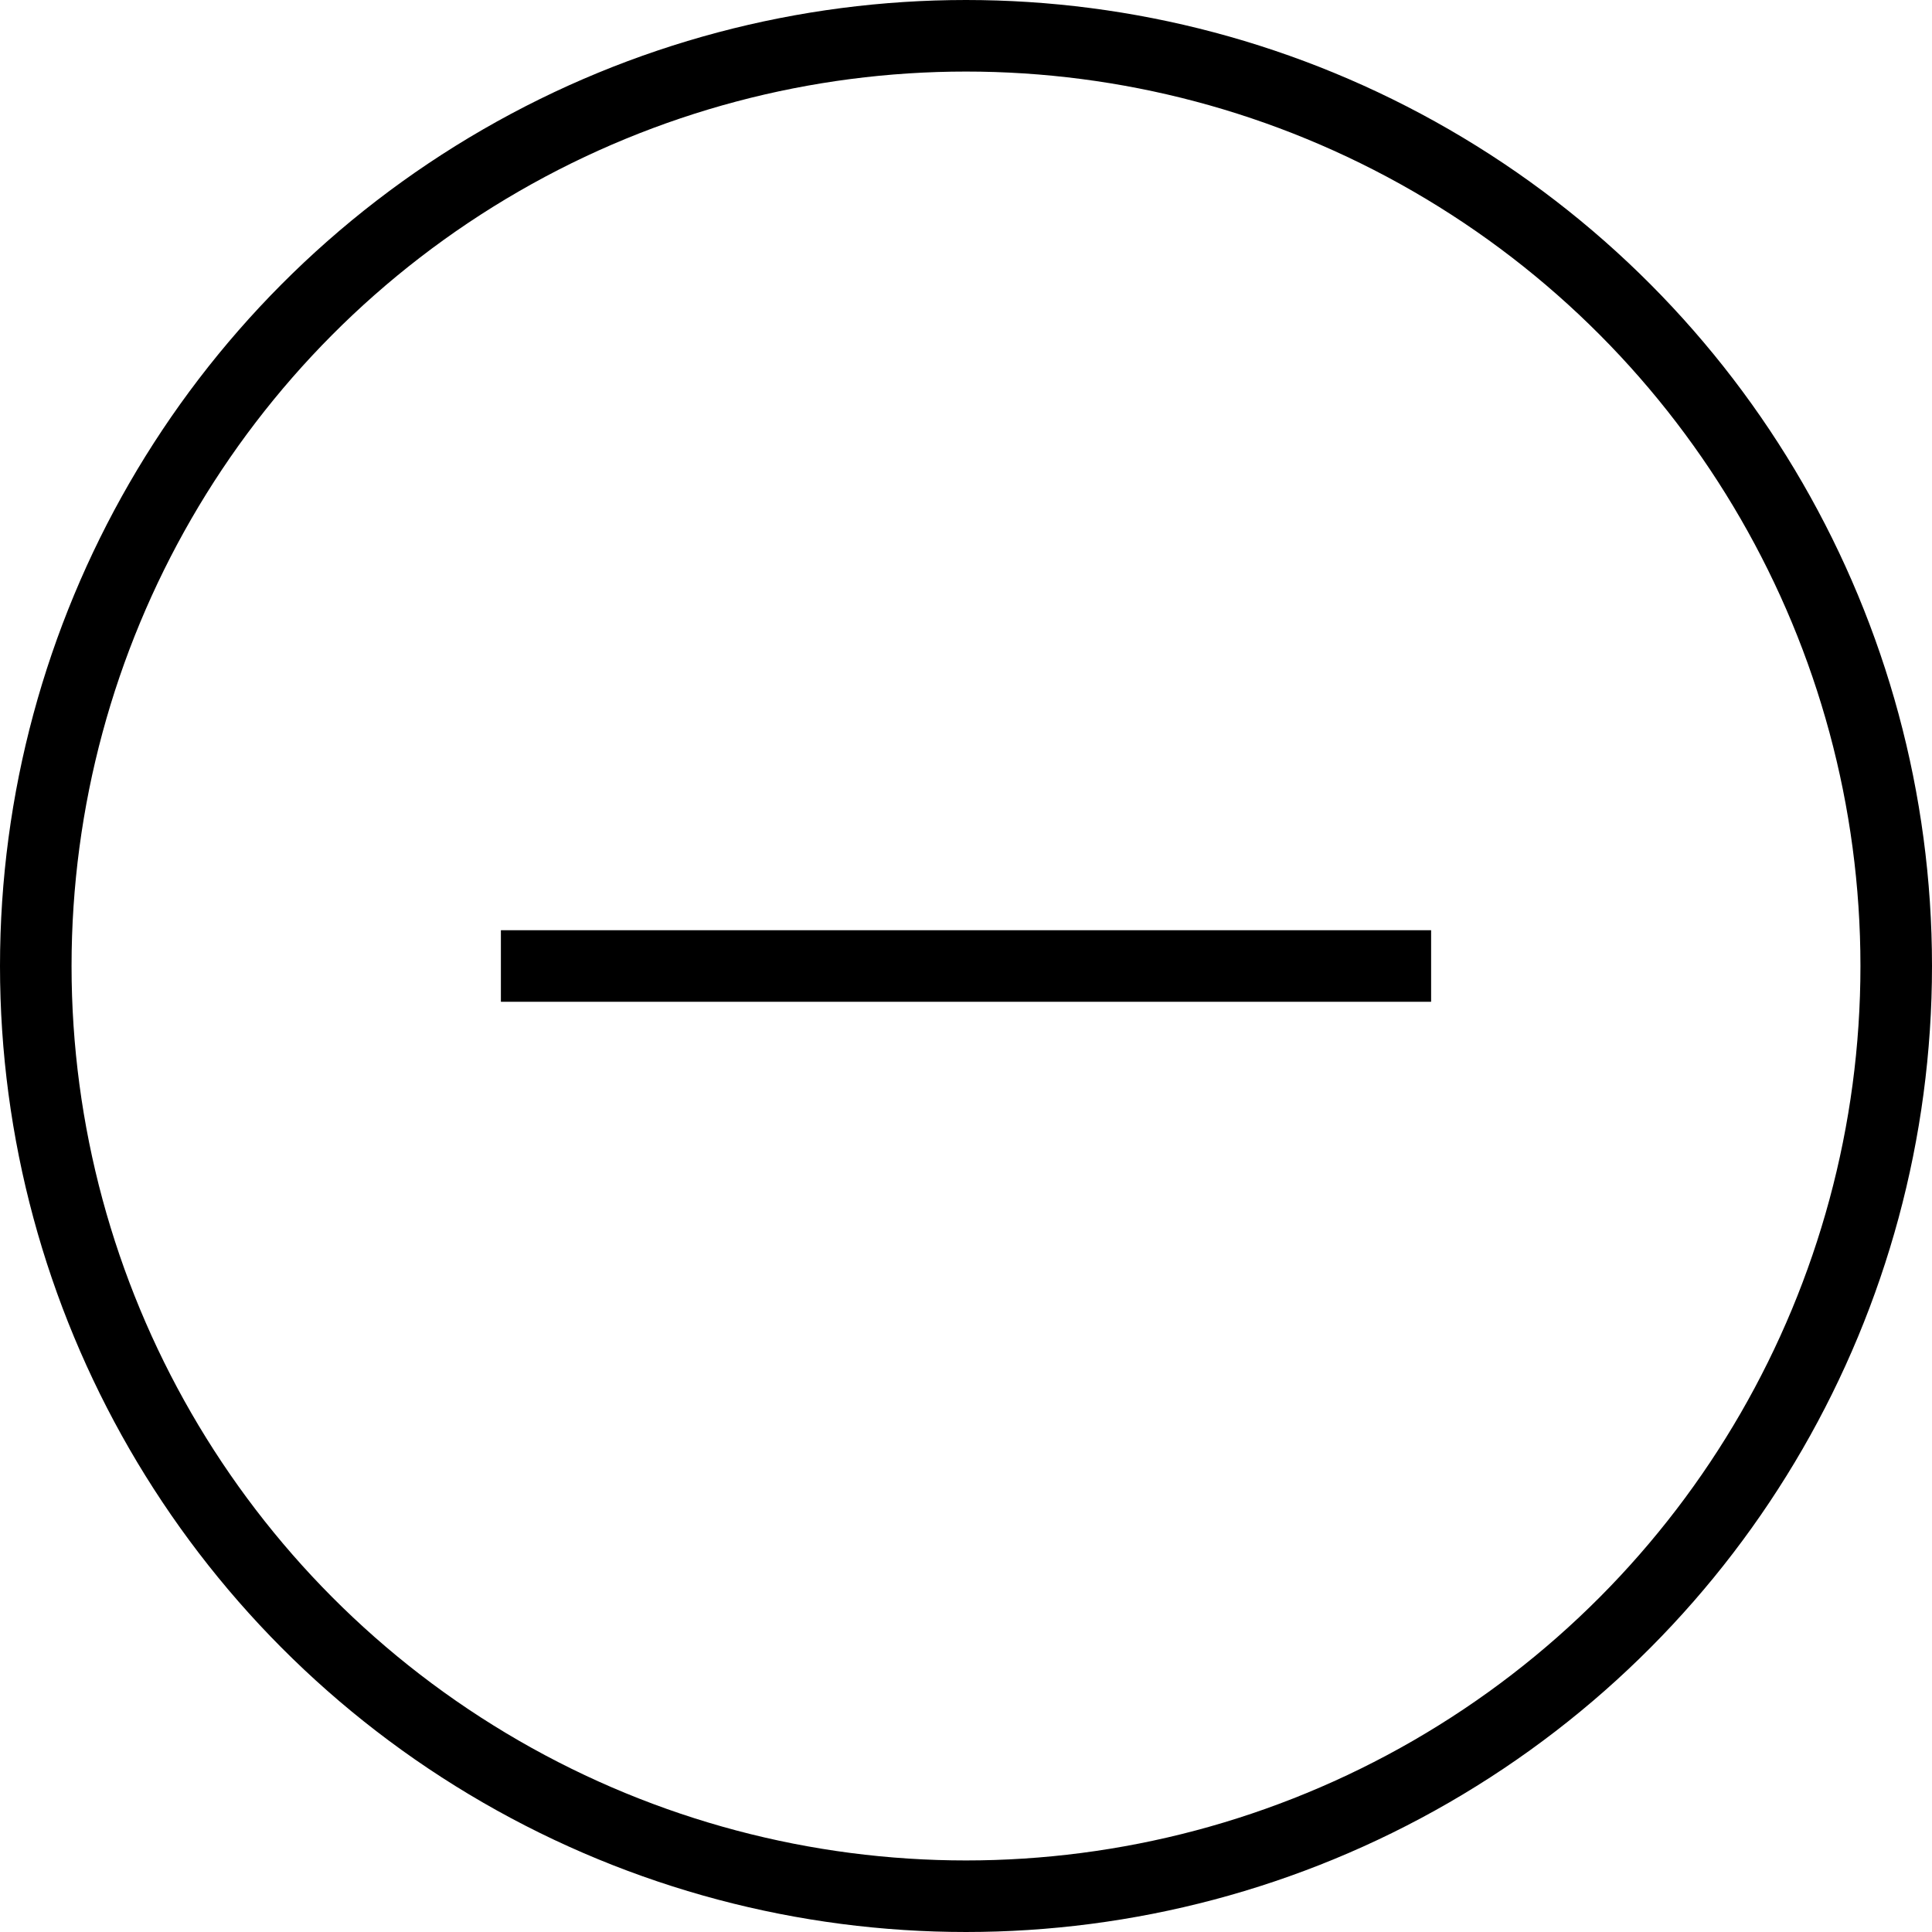 <svg width="27" height="27" viewBox="0 0 27 27" fill="none" xmlns="http://www.w3.org/2000/svg">
<line x1="7" y1="13.5" x2="20" y2="13.5" stroke="black"/>
<circle cx="13.5" cy="13.5" r="13" stroke="black"/>
</svg>
